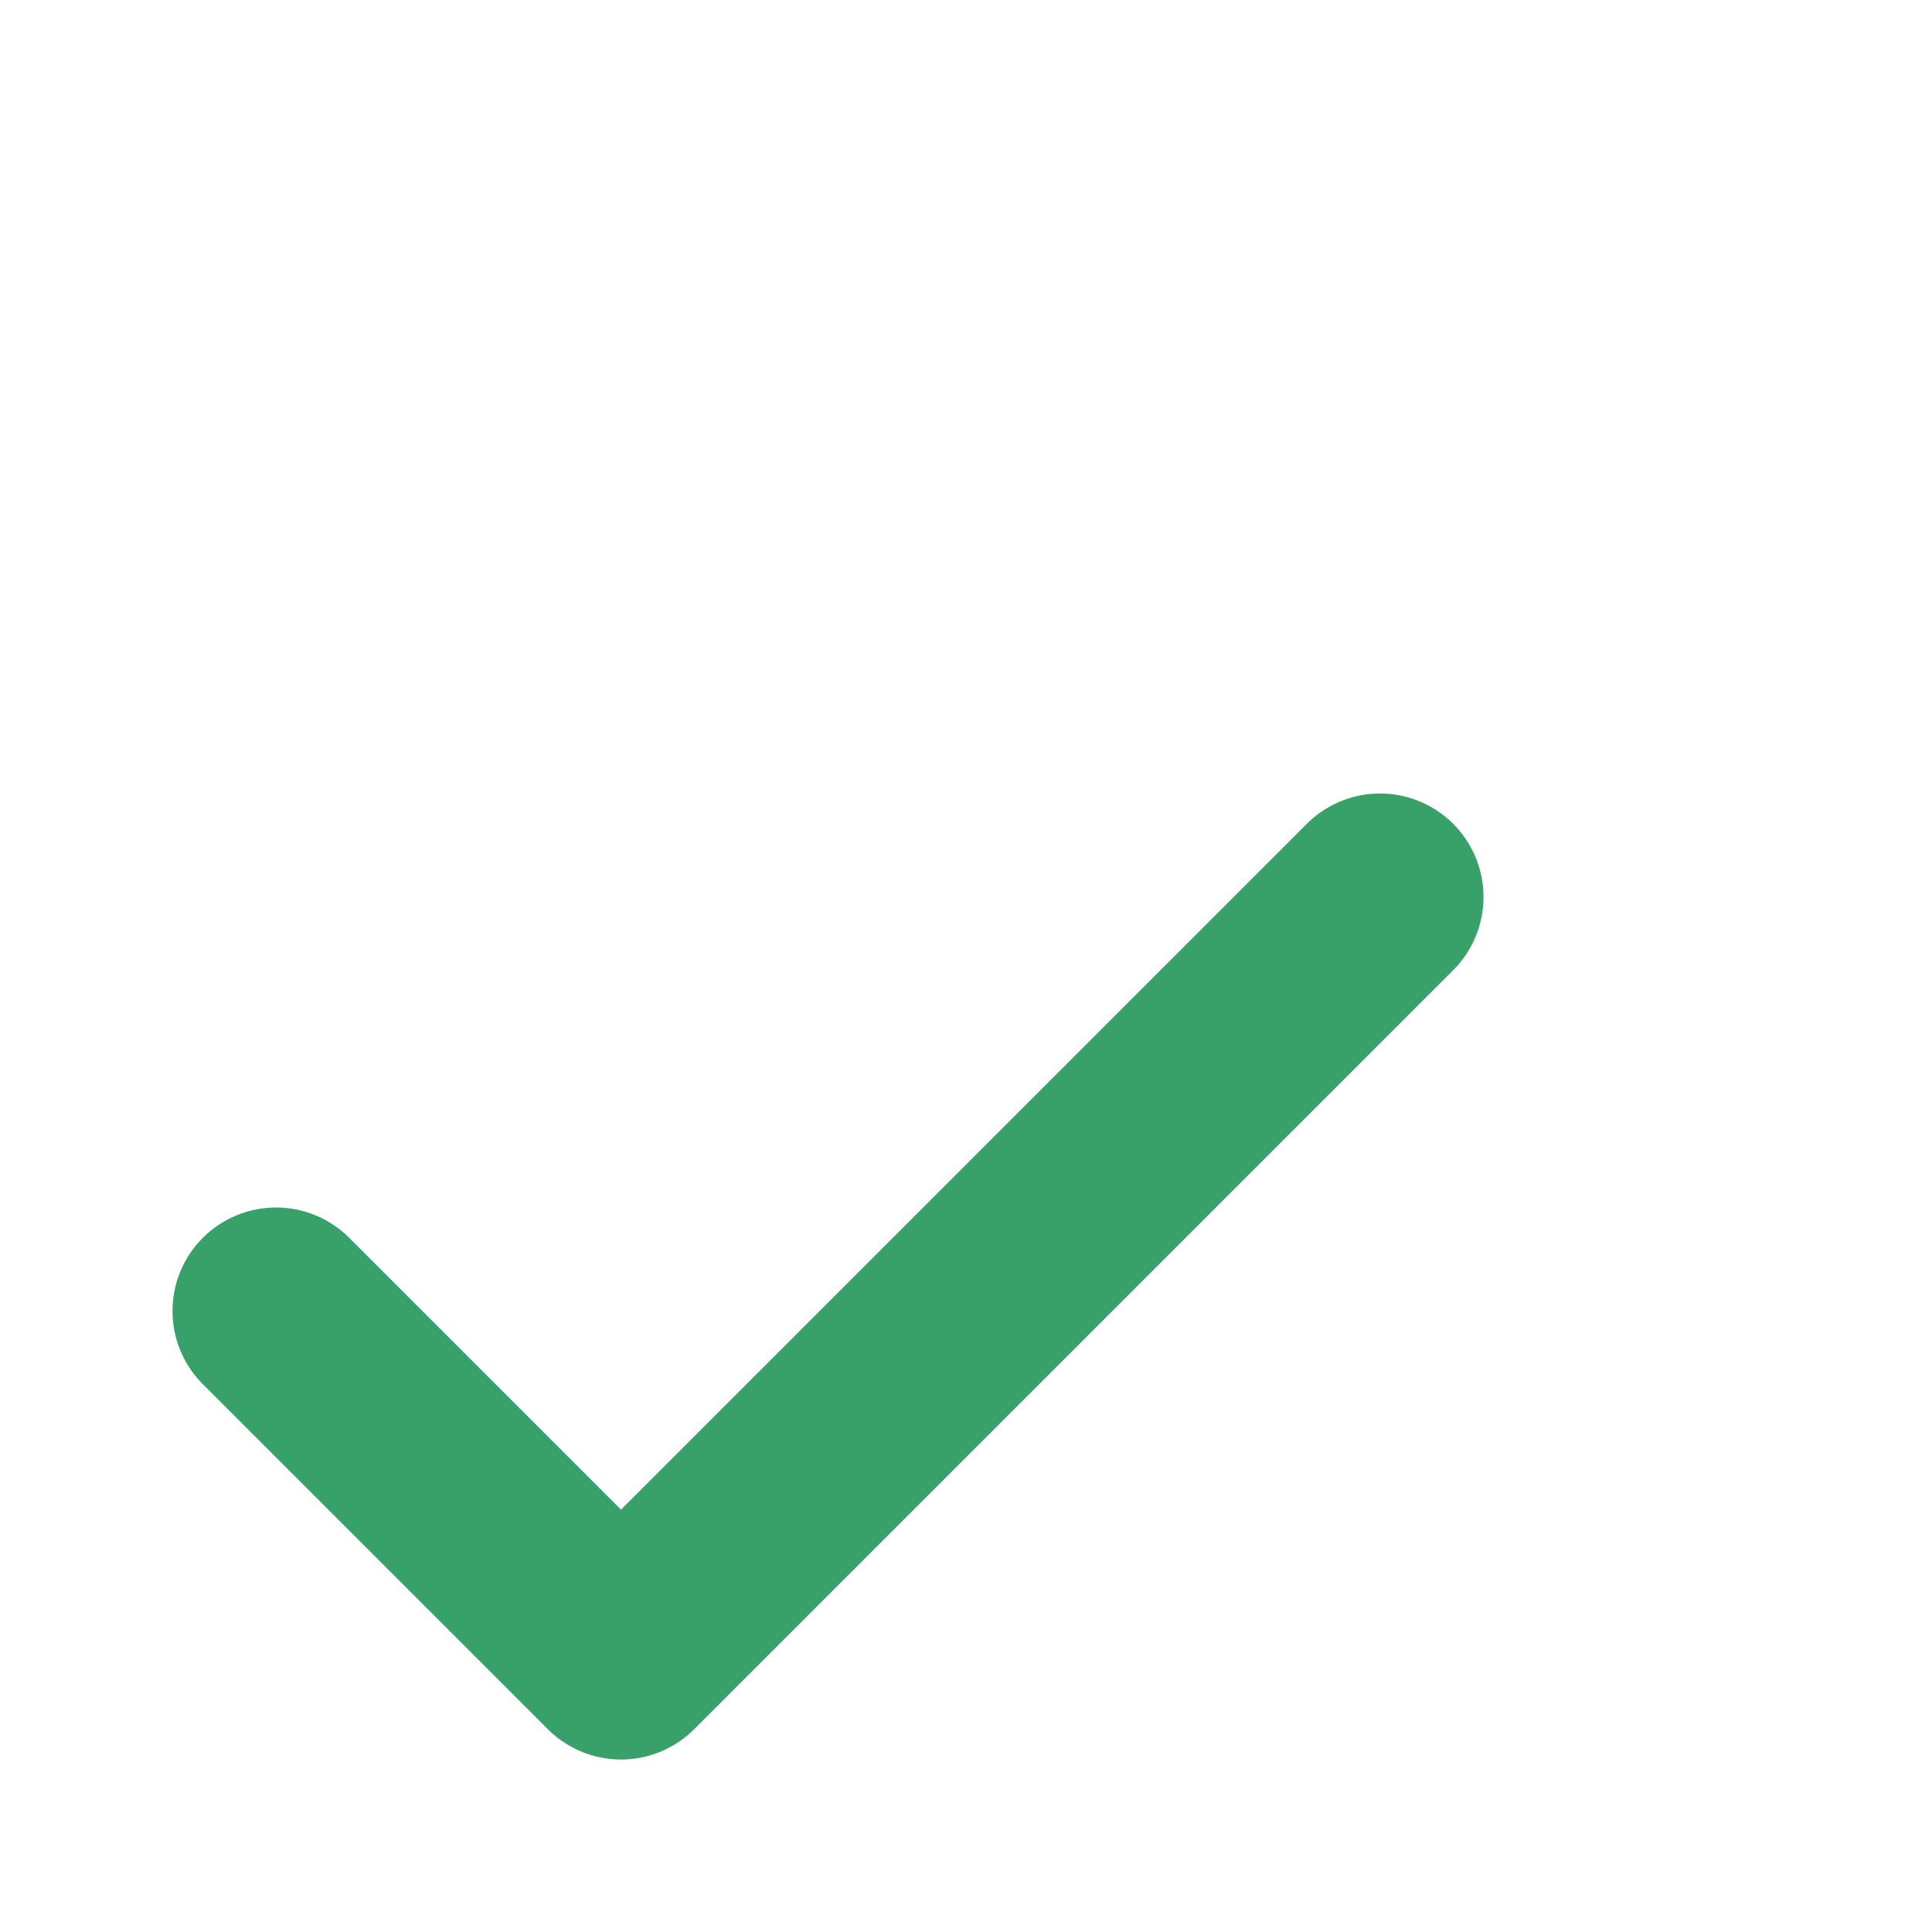 <svg xmlns="http://www.w3.org/2000/svg" width="20" height="20" viewBox="0 0 28 14" fill="none" stroke="#38A169" stroke-width="3" stroke-linecap="round" stroke-linejoin="round" class="feather feather-check">
    <polyline points="20 6 9 17 4 12"></polyline>
</svg>
